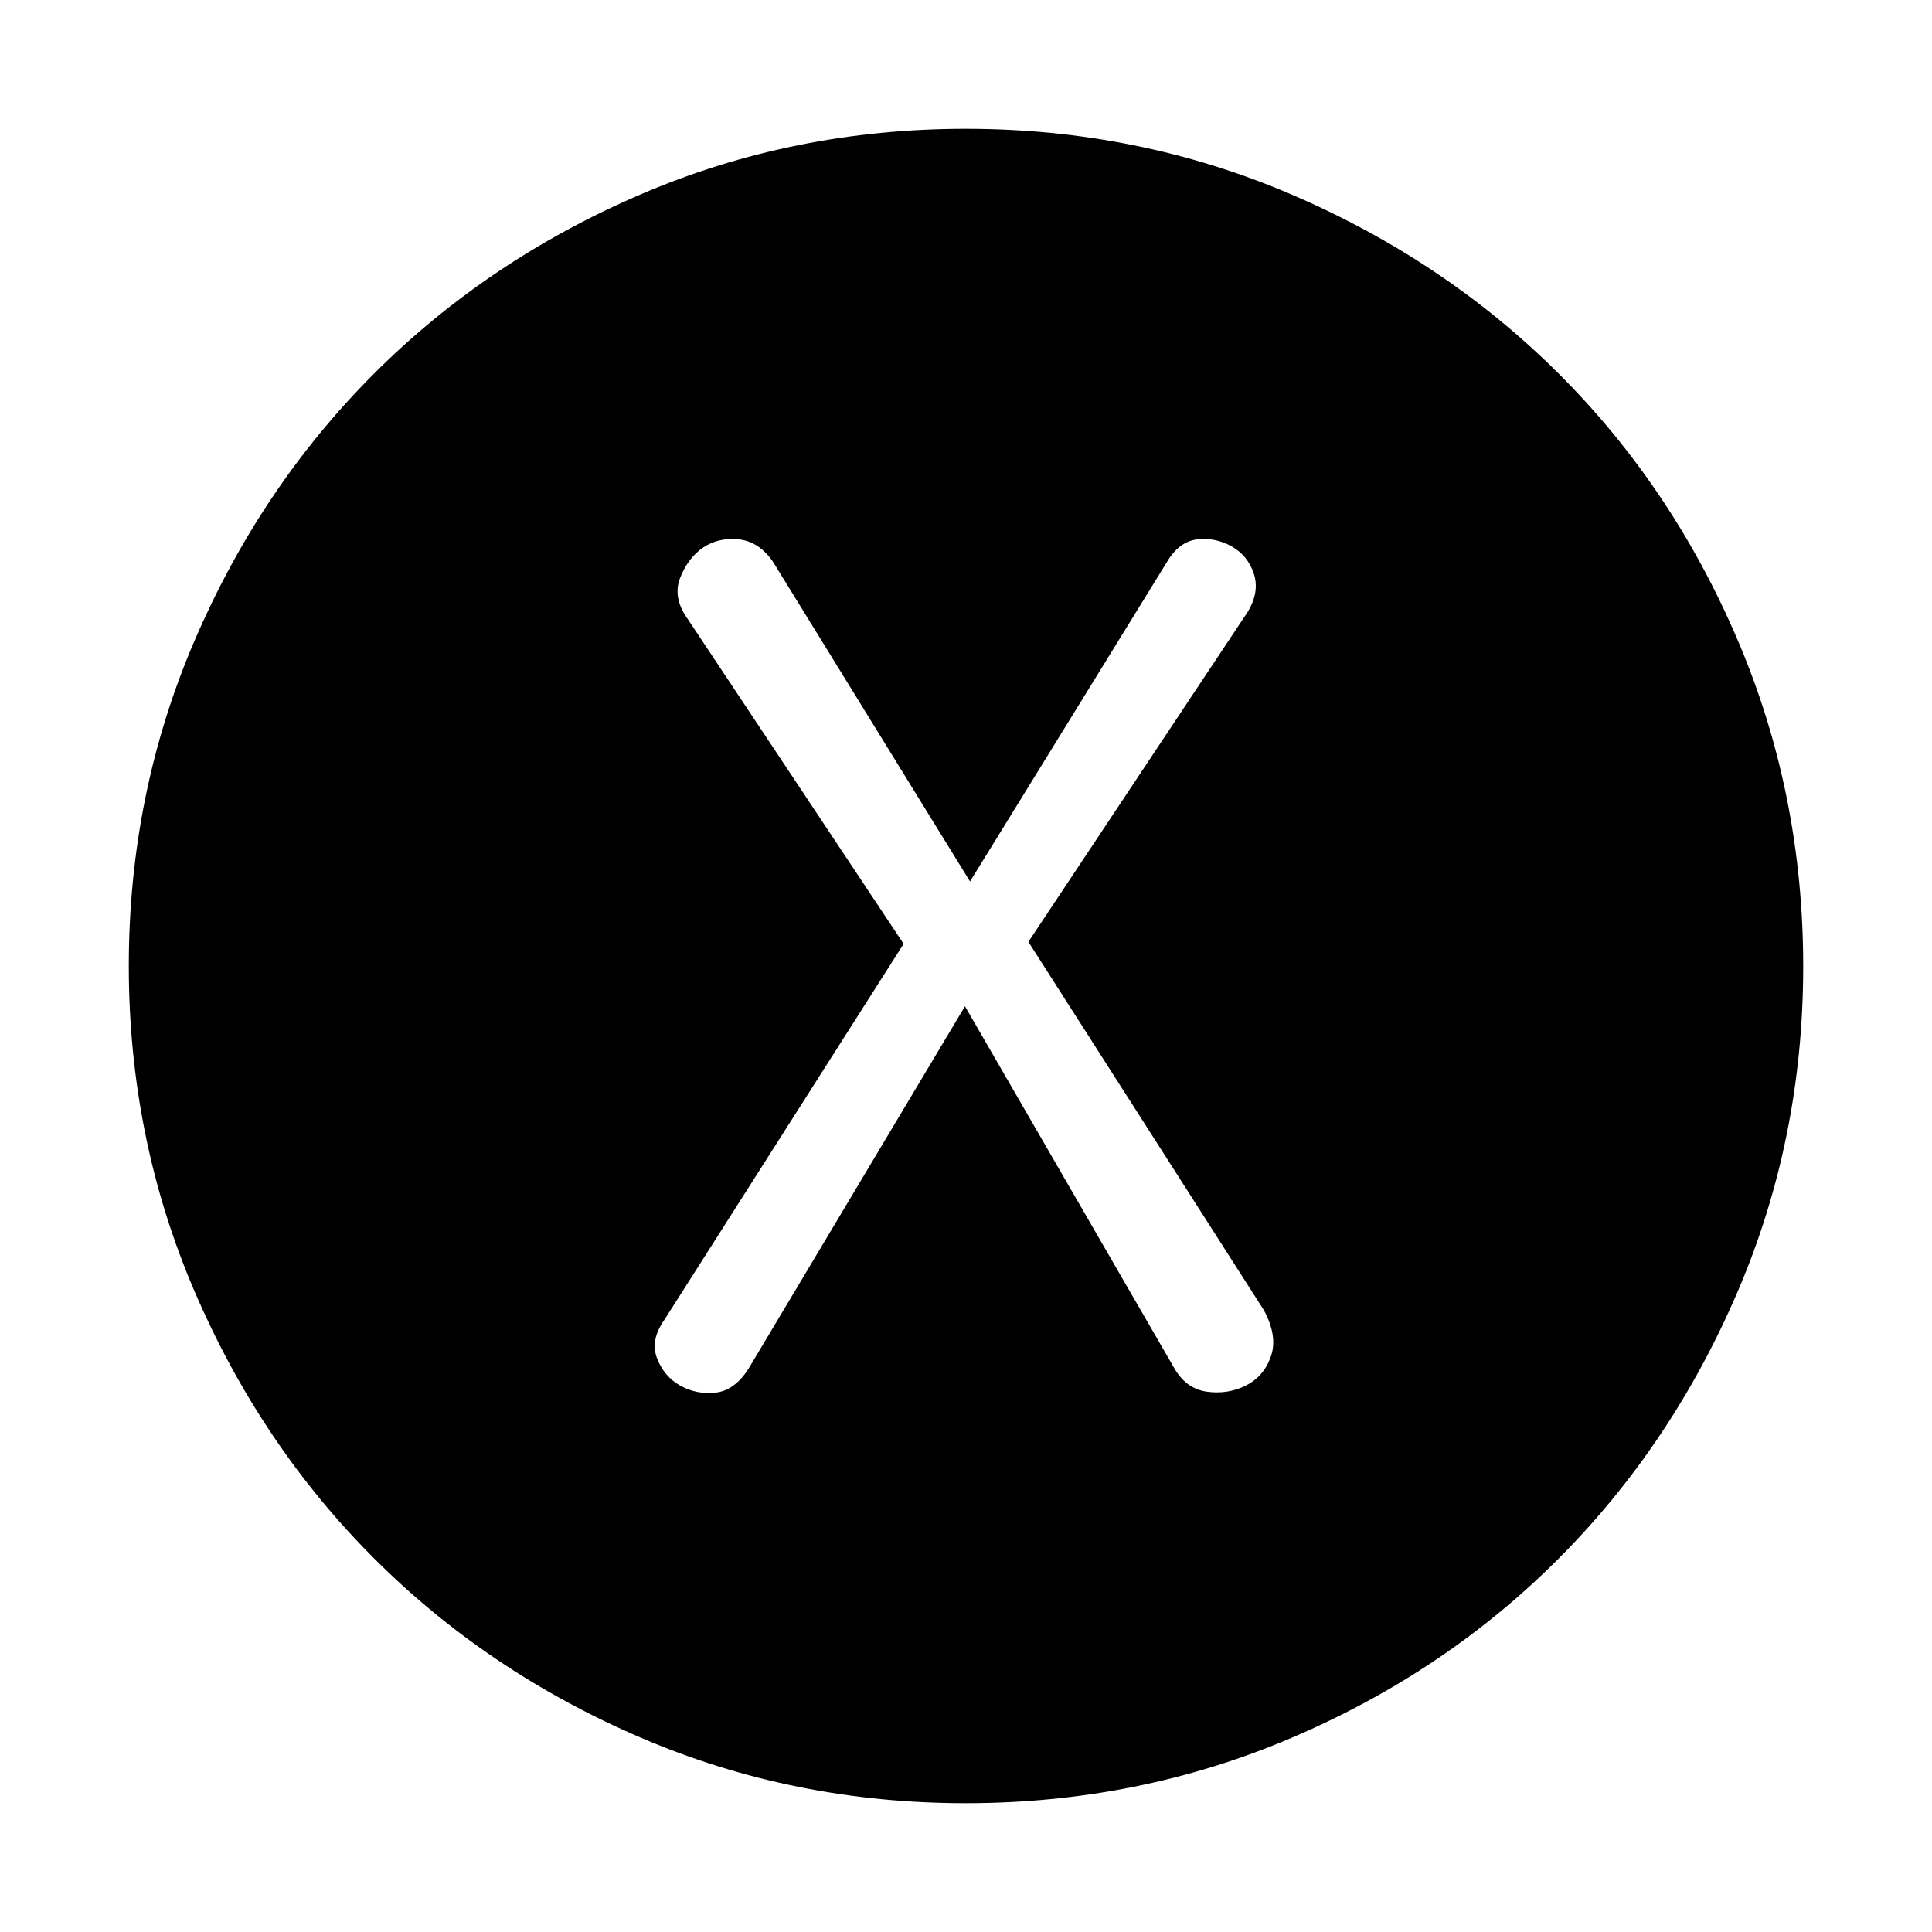 <svg xmlns="http://www.w3.org/2000/svg" height="48" viewBox="0 -960 960 960" width="48"><path d="M479.48-460 583-281q6 11 16.5 12.5t19.5-3q9-4.5 12.5-14.5t-3.5-23L511-492l109-164q6-10 3-19t-11-13.5q-8-4.5-17-3.5t-15 11l-98 159-98-159q-7-10-17-11t-17.5 4q-7.5 5-11.5 15t4 21l107 161-119 187q-7 10-3.5 19t11.5 13.5q8 4.5 17.5 3.5t16.5-12l107.48-180Zm.33 396Q394-64 317.99-96.74q-76-32.74-132.29-89.08-56.28-56.34-88.99-132.42Q64-394.32 64-480q0-85.68 32.71-161.76 32.71-76.08 88.99-132.42 56.29-56.34 132.29-89.08Q394-896 479.84-896q85.84 0 162.06 32.71 76.21 32.71 132.66 89Q831-718 863.5-641.81t32.5 162q0 85.81-32.71 161.94-32.71 76.12-89 132.5Q718-129 641.81-96.5 565.62-64 479.81-64Z"/></svg>